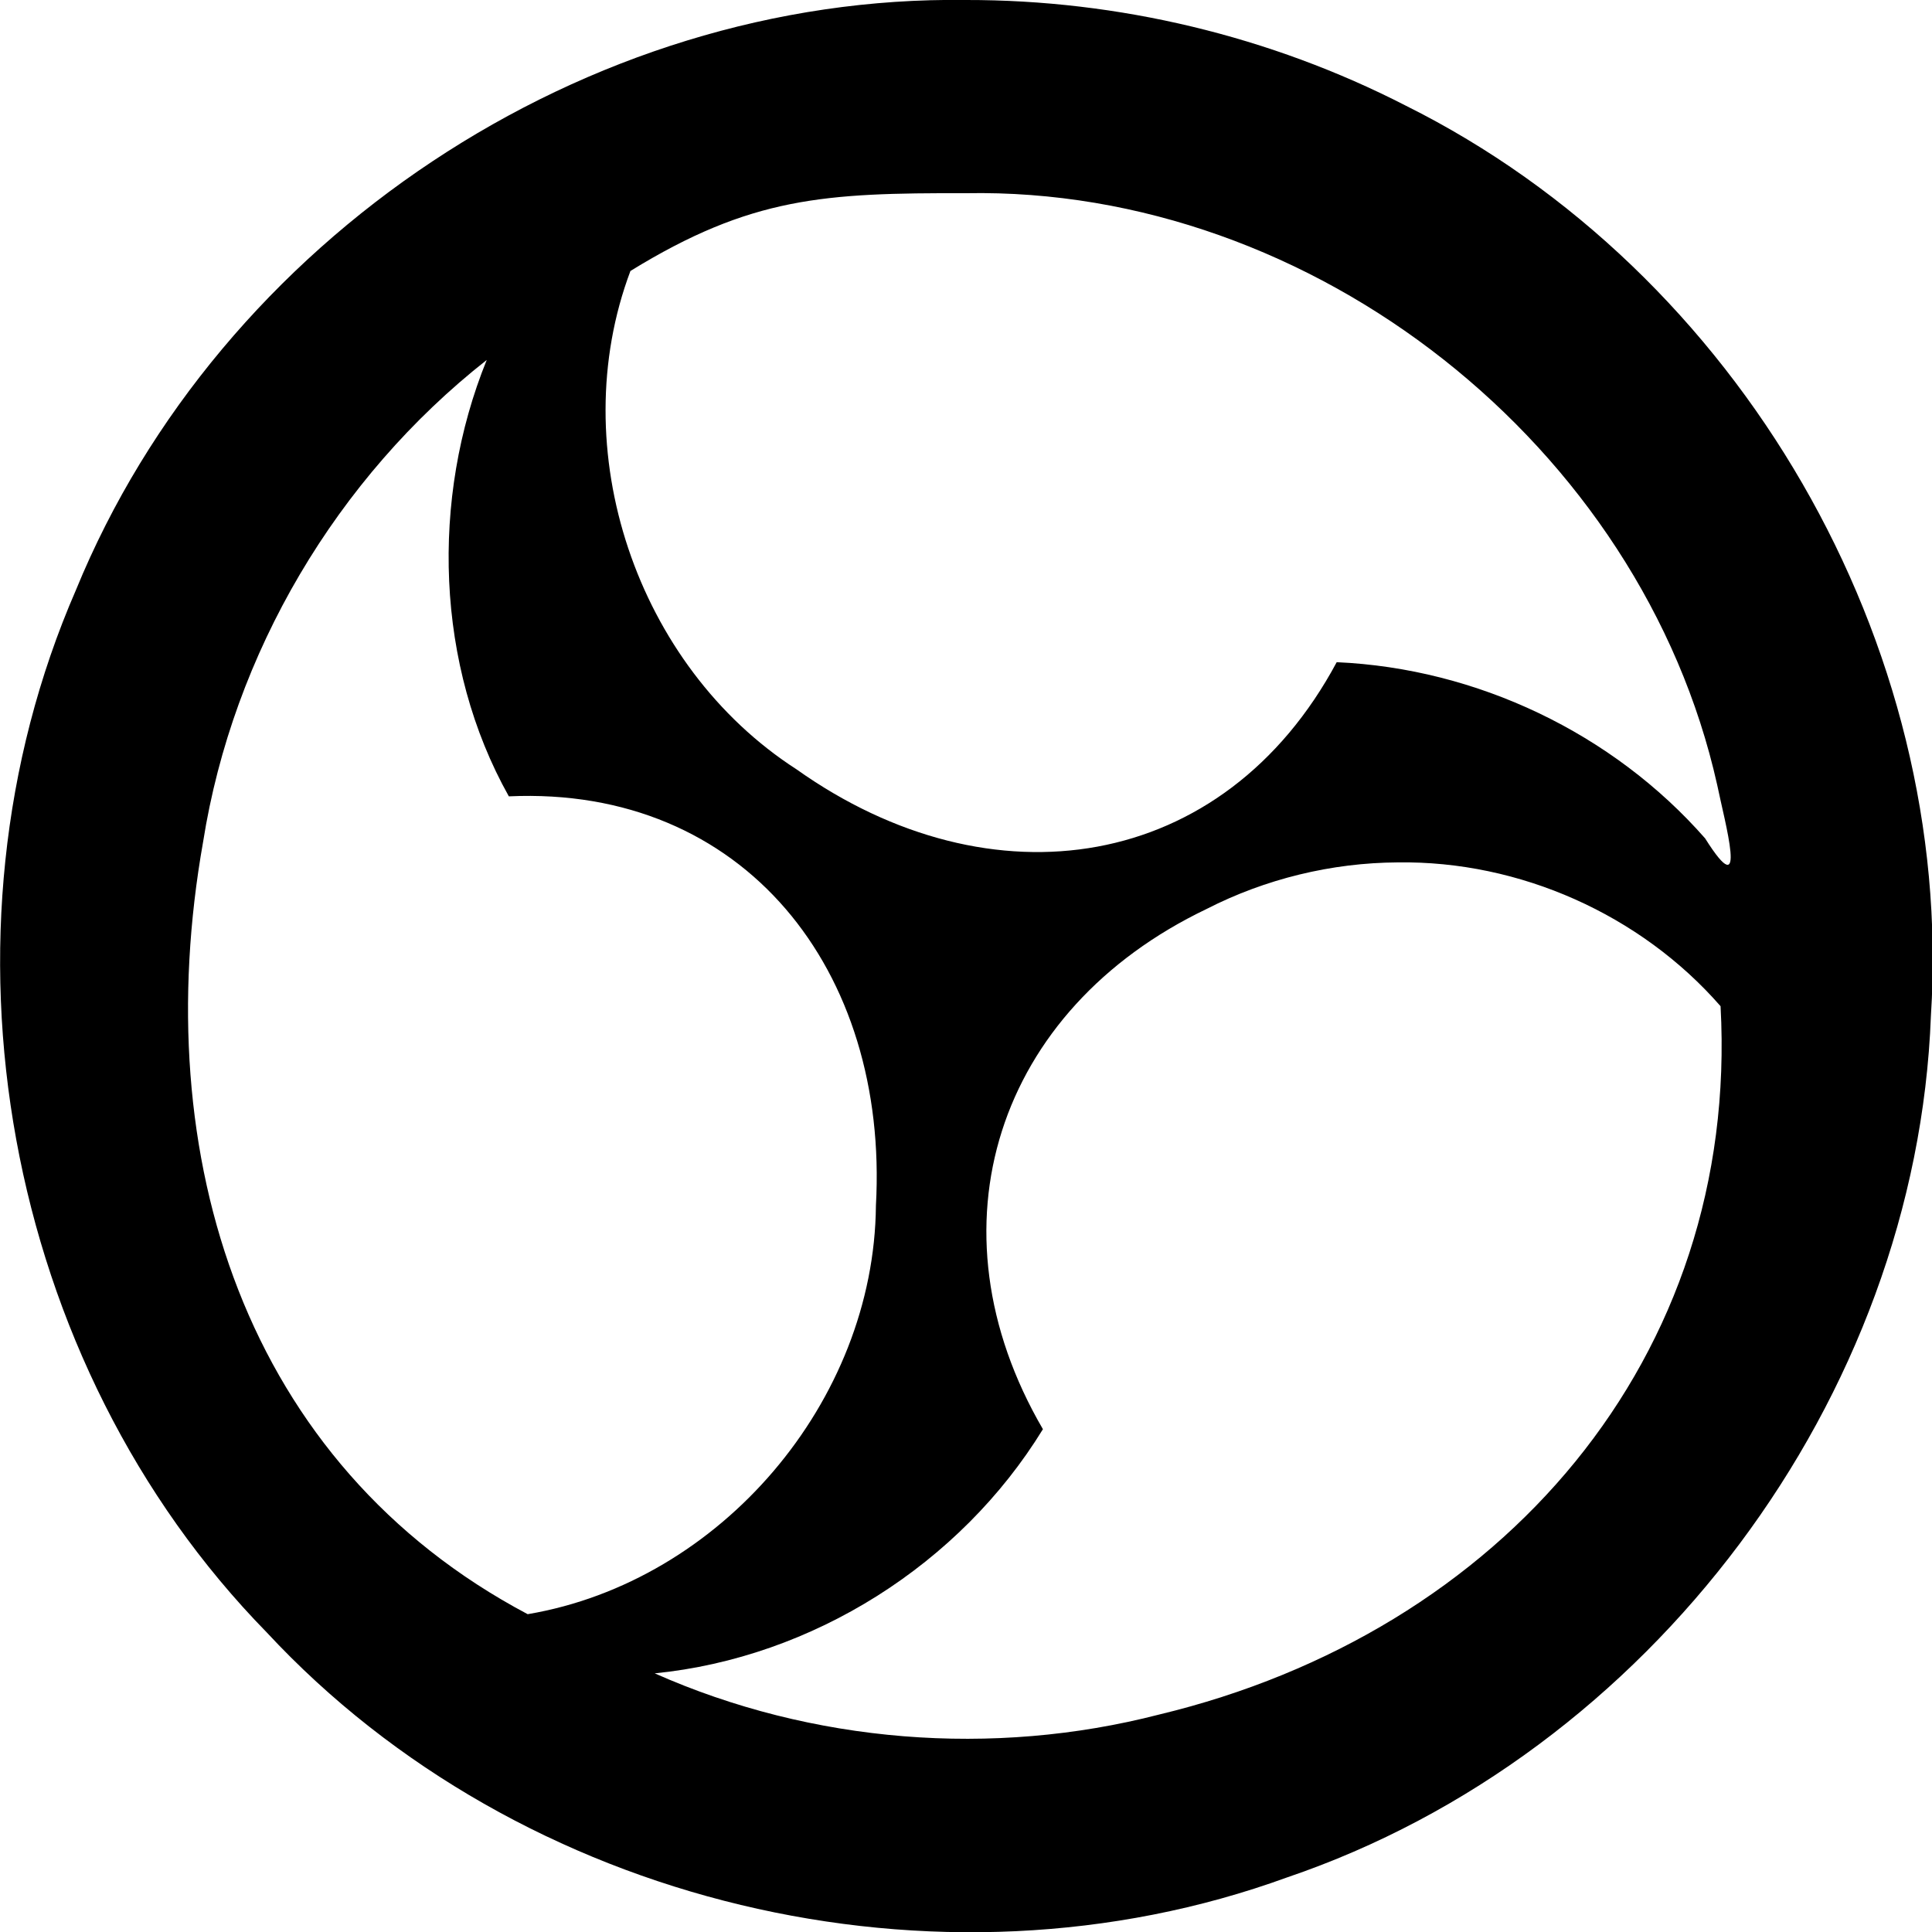 <?xml version="1.0" encoding="UTF-8" standalone="no"?>
<svg
   height="16px"
   viewBox="0 0 16 16"
   width="16px"
   version="1.1"
   id="svg364"
   xmlns:xlink="http://www.w3.org/1999/xlink"
   xmlns="http://www.w3.org/2000/svg"
   xmlns:svg="http://www.w3.org/2000/svg"><defs
   id="defs368"><radialGradient
   id="SVGID_00000075157454629254526220000014209612016984828065_"
   cx="433.721"
   cy="-472.889"
   r="4.653"
   gradientTransform="matrix(10.511,0,0,10.511,-4643.377,4958.518)"
   gradientUnits="userSpaceOnUse">
			<stop
   offset="0"
   style="stop-color:#000000"
   id="stop55" />

			<stop
   offset="1"
   style="stop-color:#322F32"
   id="stop57" />

		</radialGradient>
<path
   id="SVGID_00000018236686936268748280000002431340190722277274_"
   d="m 53.6,492.1 c 0,243.3 197.2,440.5 440.5,440.5 243.3,0 440.5,-197.2 440.5,-440.5 C 934.6,248.8 737.4,51.6 494.1,51.6 250.8,51.6 53.6,248.9 53.6,492.1" />

	<defs
   id="defs50">
		<path
   id="path2456"
   d="m 53.6,492.1 c 0,243.3 197.2,440.5 440.5,440.5 243.3,0 440.5,-197.2 440.5,-440.5 C 934.6,248.8 737.4,51.6 494.1,51.6 250.8,51.6 53.6,248.9 53.6,492.1" />

	</defs>

	<clipPath
   id="clipPath1882">
		<use
   xlink:href="#SVGID_00000018236686936268748280000002431340190722277274_"
   style="overflow:visible"
   id="use1880" />

	</clipPath>

	

		
			<radialGradient
   id="radialGradient1888"
   cx="433.721"
   cy="-472.889"
   r="4.653"
   gradientTransform="matrix(94.654,0,0,94.654,-40559.457,45253.09)"
   gradientUnits="userSpaceOnUse">
			<stop
   offset="0"
   style="stop-color:#000000"
   id="stop1884" />

			<stop
   offset="1"
   style="stop-color:#322F32"
   id="stop1886" />

		</radialGradient>

		
			
	<clipPath
   clipPathUnits="userSpaceOnUse"
   id="clipPath3132">
  <g
     id="g3136">
    <use
       xlink:href="#SVGID_00000018236686936268748280000002431340190722277274_"
       style="overflow:visible"
       id="use3134"
       transform="matrix(0.111,0,0,0.111,-139.551,-66.502)" />
  </g>
</clipPath>
<radialGradient
   id="SVGID_00000075157454629254526220000014209612016984828065_-2"
   cx="433.721"
   cy="-472.889"
   r="4.653"
   gradientTransform="matrix(10.511,0,0,10.511,-4643.377,4958.518)"
   gradientUnits="userSpaceOnUse">
			<stop
   offset="0"
   style="stop-color:#000000"
   id="stop55-6" />

			<stop
   offset="1"
   style="stop-color:#322F32"
   id="stop57-1" />

		</radialGradient>
<clipPath
   clipPathUnits="userSpaceOnUse"
   id="clipPath3132-8">
  <g
     id="g3136-7">
    <use
       xlink:href="#SVGID_00000018236686936268748280000002431340190722277274_"
       style="overflow:visible"
       id="use3134-9"
       transform="matrix(0.111,0,0,0.111,-139.551,-66.502)" />
  </g>
</clipPath>
</defs>
<path
   id="path24"
   style="fill:#000000;fill-opacity:1;stroke-width:0.016"
   d="M 8,0 C 4.854,-0.044 1.82,1.978 0.629,4.886 -0.615,7.743 0.028,11.291 2.21,13.52 c 2.098,2.258 5.554,3.082 8.449,2.028 3,-1.019 5.213,-3.966 5.332,-7.136 C 16.189,5.33 14.403,2.25 11.642,0.875 10.521,0.299 9.261,-0.002 8,0 Z m 0,1.6 c 2.878,-0.054 5.594,2.093 6.221,4.9 0.062,0.306 0.264,1.021 -0.1,0.443 C 13.356,6.071 12.229,5.535 11.07,5.484 10.135,7.229 8.21,7.517 6.596,6.371 5.271,5.517 4.665,3.722 5.221,2.244 6.219,1.63 6.828,1.597 8,1.6 Z M 4.031,2.981 C 3.564,4.131 3.607,5.513 4.214,6.595 6.163,6.506 7.362,8.037 7.254,9.984 7.24,11.605 5.969,13.098 4.37,13.368 2.028,12.128 1.219,9.583 1.682,6.972 1.929,5.41 2.788,3.958 4.031,2.981 Z m 7.544,4.161 c 1.008,-0.015 2.011,0.431 2.674,1.191 C 14.408,11.248 12.434,13.518 9.6,14.199 8.221,14.555 6.724,14.436 5.422,13.858 6.729,13.728 7.951,12.955 8.637,11.836 7.663,10.166 8.253,8.36 9.992,7.528 10.48,7.278 11.029,7.145 11.575,7.142 Z" />

		
	</svg>
